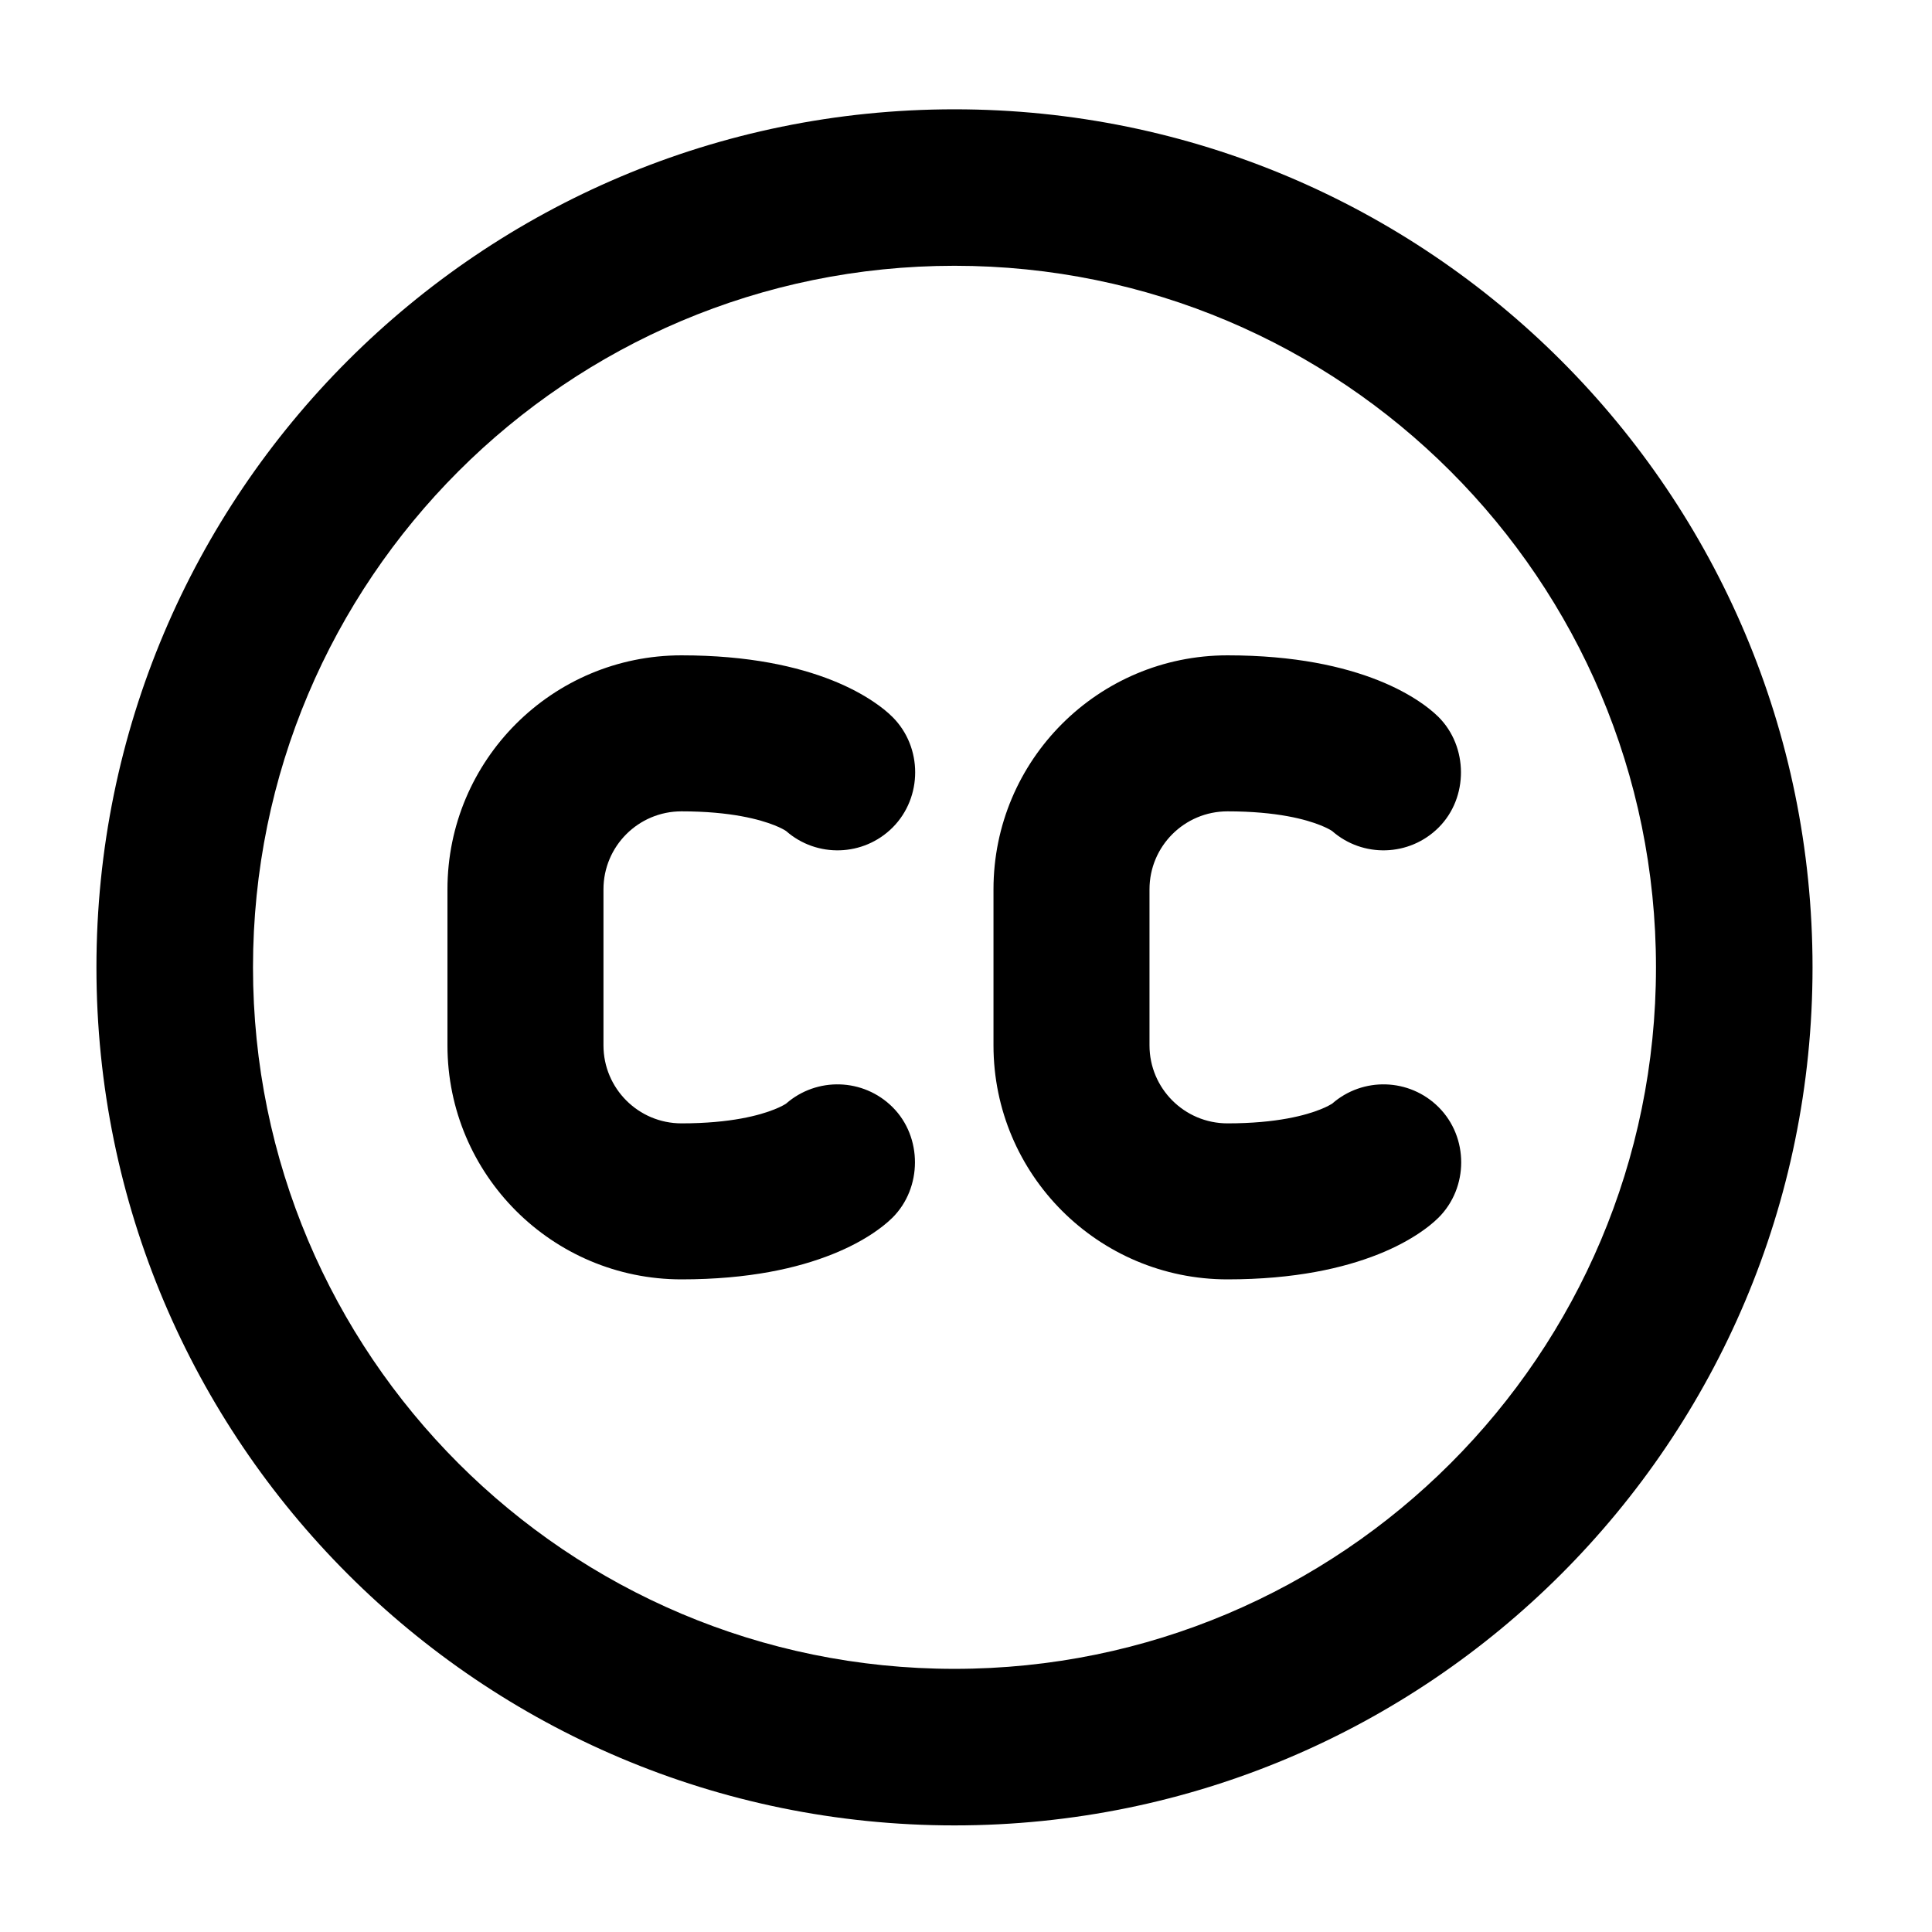 <?xml version="1.0" encoding="utf-8"?>
<svg xmlns="http://www.w3.org/2000/svg" viewBox="0 0 512 512">
  <title>Creative Commons</title>
  <path d="M 180.597 215.015 C 169.186 215.015 159.925 224.255 159.925 235.687 L 159.925 277.03 C 159.925 288.442 169.186 297.702 180.597 297.702 C 193.764 297.702 201.454 295.51 205.217 294.002 C 206.995 293.299 207.966 292.7 208.297 292.493 C 216.421 285.361 228.803 285.672 236.556 293.423 C 244.473 301.319 244.432 314.798 236.515 322.695 C 234.923 324.266 233.145 325.61 231.306 326.85 C 228.66 328.608 225.146 330.571 220.577 332.39 C 211.399 336.069 198.436 339.046 180.597 339.046 C 146.342 339.046 118.58 311.264 118.58 277.03 L 118.58 235.687 C 118.58 201.433 146.342 173.671 180.597 173.671 C 198.436 173.671 211.399 176.648 220.577 180.306 C 225.146 182.126 228.66 184.09 231.306 185.847 C 233.641 187.418 235.109 188.617 236.535 190.023 C 244.514 198.001 244.535 211.294 236.556 219.295 C 228.803 227.046 216.421 227.356 208.318 220.224 C 207.966 219.996 206.995 219.397 205.217 218.695 C 201.454 217.207 193.764 215.015 180.597 215.015 Z" style="fill-rule: evenodd;">
    <title>Creative Commons</title>
  </path>
  <path d="M 304.629 235.687 C 304.629 224.255 313.889 215.015 325.3 215.015 C 338.468 215.015 346.158 217.185 349.921 218.695 C 351.698 219.397 352.669 219.996 353.021 220.224 C 361.125 227.356 373.508 227.046 381.259 219.295 C 389.197 211.355 389.114 197.856 381.176 189.959 C 379.606 188.43 377.848 187.066 376.009 185.847 C 373.363 184.09 369.848 182.126 365.28 180.306 C 356.101 176.648 343.14 173.671 325.3 173.671 C 291.046 173.671 263.284 201.433 263.284 235.687 L 263.284 277.03 C 263.284 311.264 291.046 339.046 325.3 339.046 C 343.14 339.046 356.101 336.048 365.28 332.39 C 369.848 330.571 373.363 328.608 376.009 326.85 C 377.87 325.61 379.647 324.246 381.239 322.675 C 389.218 314.694 389.238 301.403 381.259 293.423 C 373.508 285.672 361.125 285.361 353.021 292.493 C 352.669 292.7 351.698 293.299 349.921 294.002 C 346.158 295.51 338.468 297.702 325.3 297.702 C 313.889 297.702 304.629 288.442 304.629 277.03 L 304.629 235.687 Z" style="fill-rule: evenodd;">
    <title>Creative Commons</title>
  </path>
  <path fill-rule="evenodd" clip-rule="evenodd" d="M 480.34 256.359 C 480.34 381.94 378.53 483.75 252.949 483.75 C 127.367 483.75 25.557 381.94 25.557 256.359 C 25.557 130.777 127.367 28.967 252.949 28.967 C 378.53 28.967 480.34 130.777 480.34 256.359 Z M 67.046 256.359 C 67.046 359.016 150.271 442.262 252.949 442.262 C 355.626 442.262 438.852 359.016 438.852 256.359 C 438.852 153.681 355.626 70.435 252.949 70.435 C 150.271 70.435 67.046 153.681 67.046 256.359 Z" style="fill-rule: evenodd;">
    <title>Creative Commons</title>
  </path>
</svg>